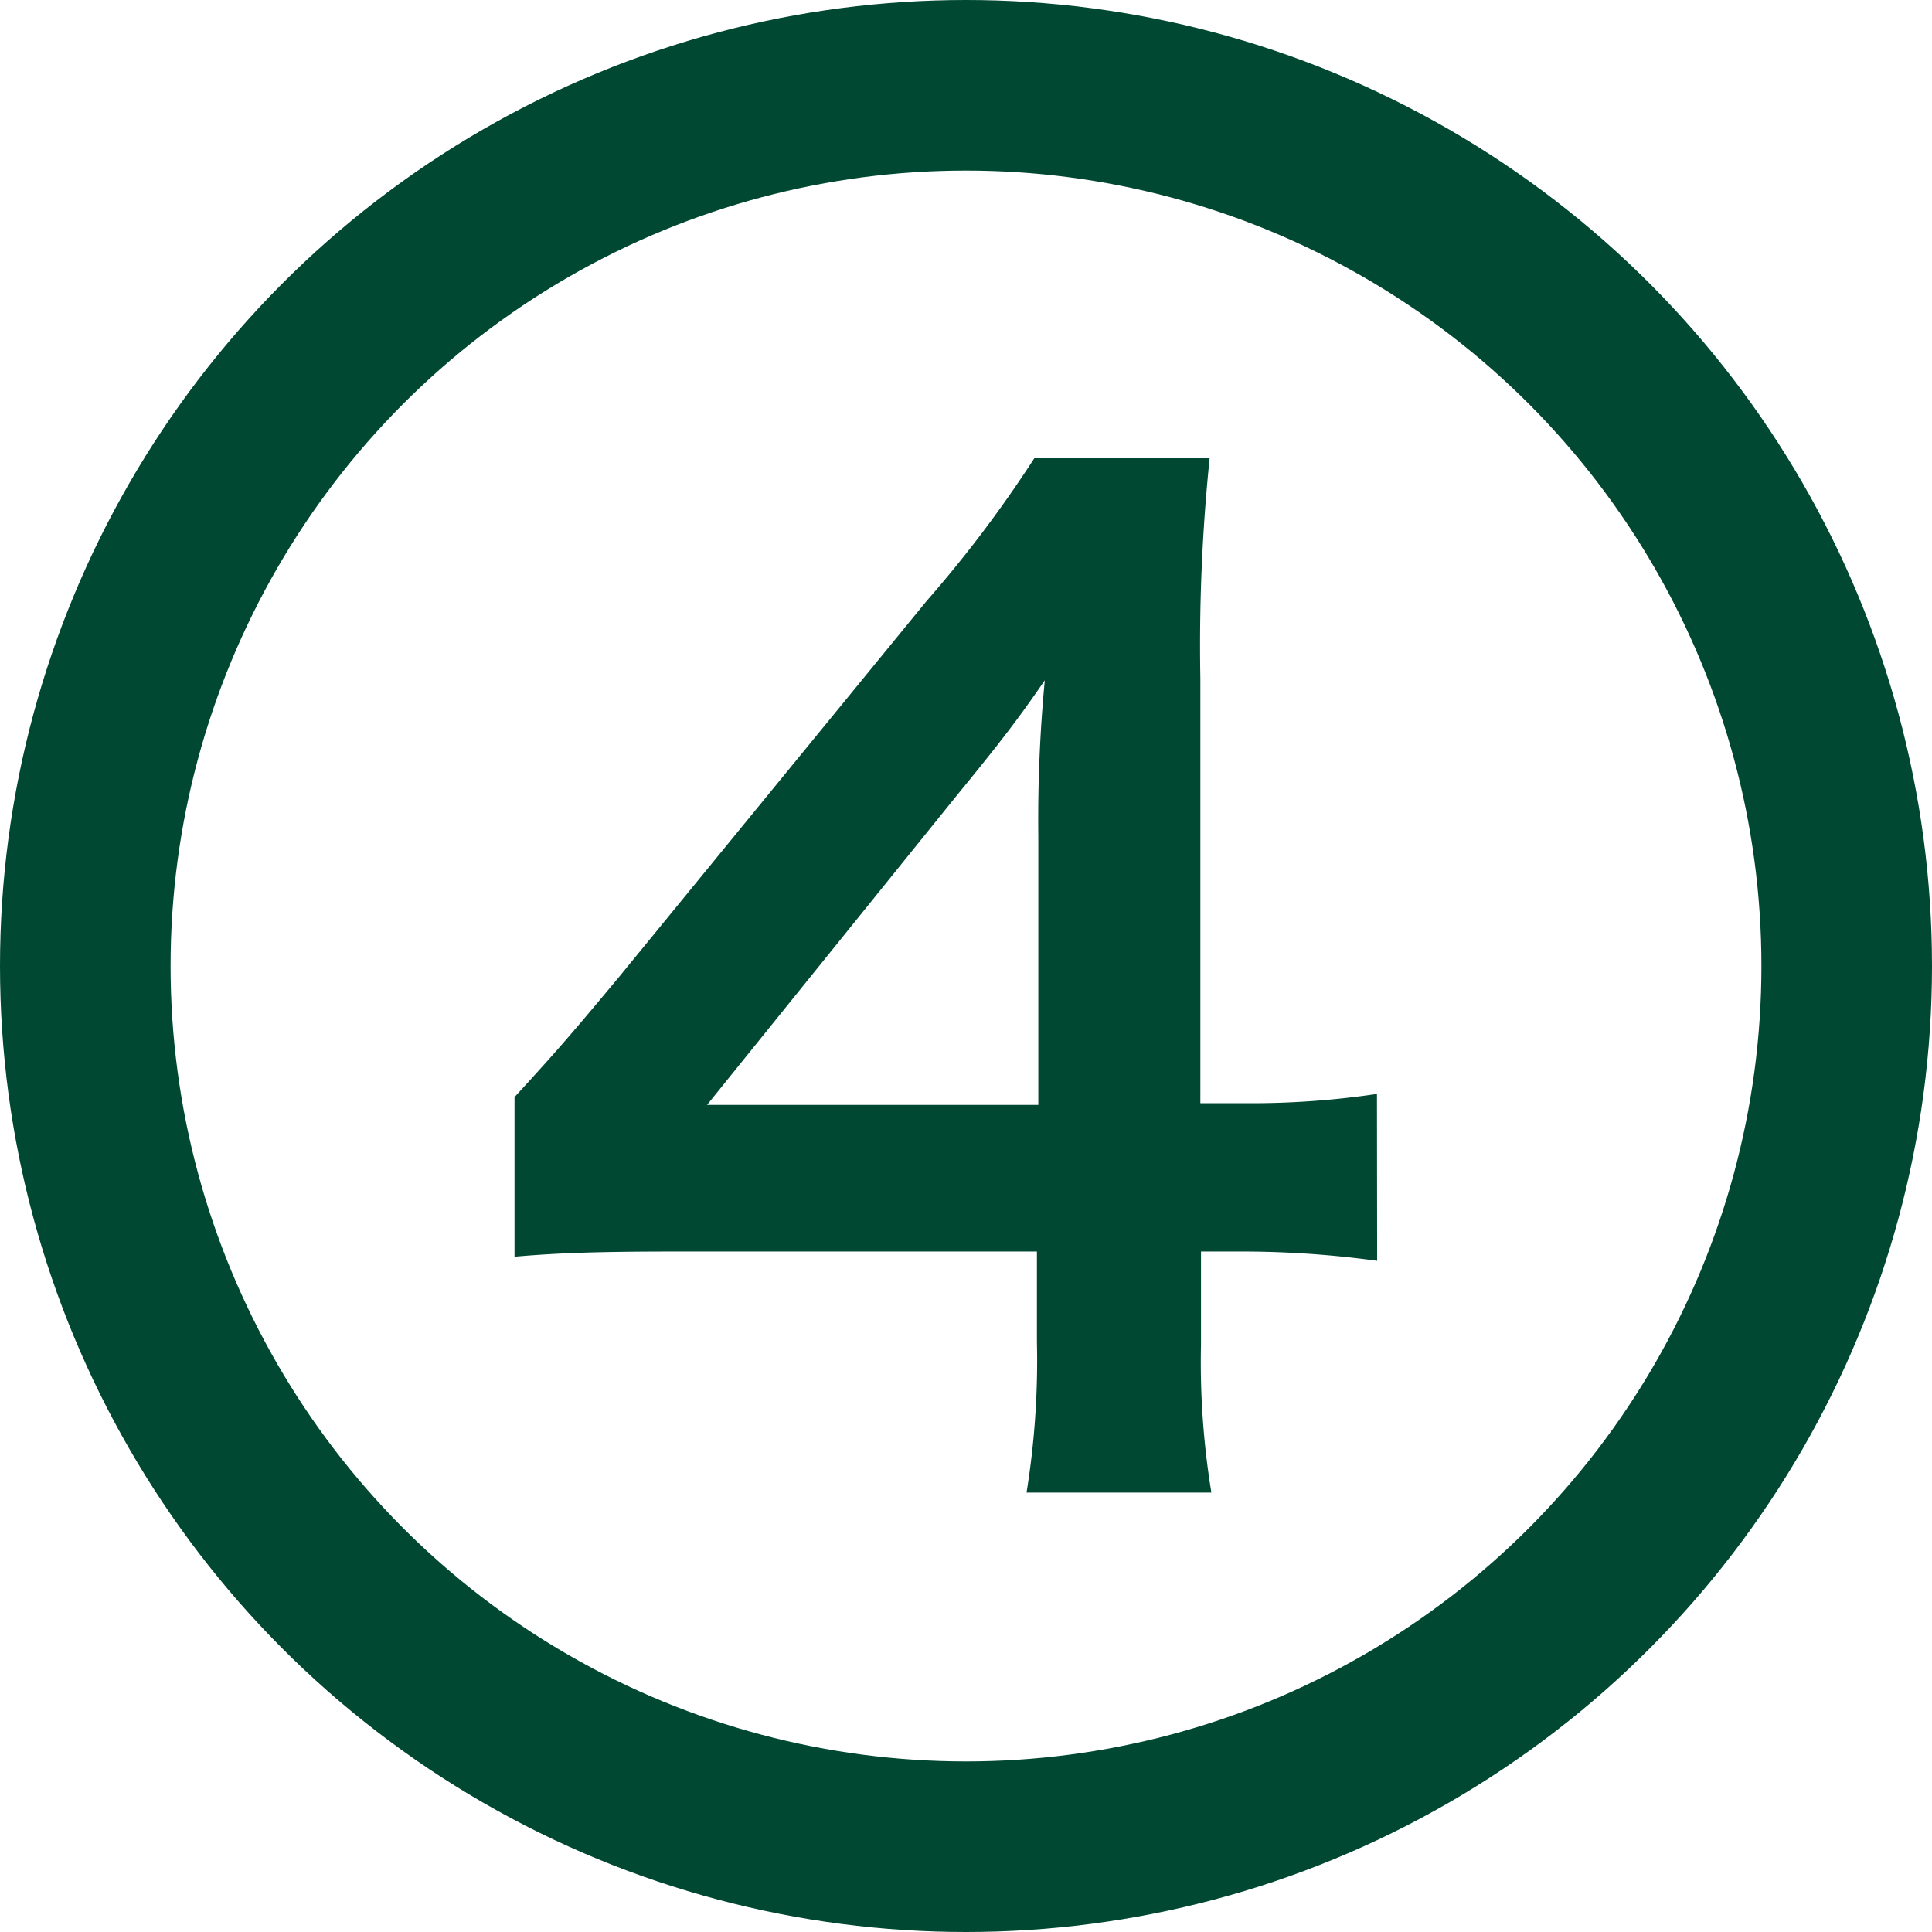 <svg xmlns="http://www.w3.org/2000/svg" width="20.84" height="20.84" viewBox="0 0 20.84 20.84"><defs><style>.cls-1{fill:none;stroke:#004831;stroke-miterlimit:10;stroke-width:1.84px;}.cls-2{fill:#004831;}</style></defs><title>ico_num_04</title><g id="レイヤー_2" data-name="レイヤー 2"><g id="レイヤー_1-2" data-name="レイヤー 1"><circle class="cls-1" cx="10.42" cy="10.42" r="9.5"/><path class="cls-2" d="M14.855,13.6a10.808,10.808,0,0,0-1.4-.1h-.5v1a8.7,8.7,0,0,0,.112,1.6H11.073a8.935,8.935,0,0,0,.112-1.625V13.5H7.3c-.826,0-1.274.014-1.75.056V11.834c.476-.518.63-.7,1.121-1.288L9.994,6.484a13.319,13.319,0,0,0,1.163-1.541h1.891a19.713,19.713,0,0,0-.1,2.367V11.9h.49a9.221,9.221,0,0,0,1.415-.1ZM11.2,9.019a15.863,15.863,0,0,1,.07-1.681c-.28.406-.448.63-.953,1.247L7.627,11.918H11.2Z"/></g></g></svg>